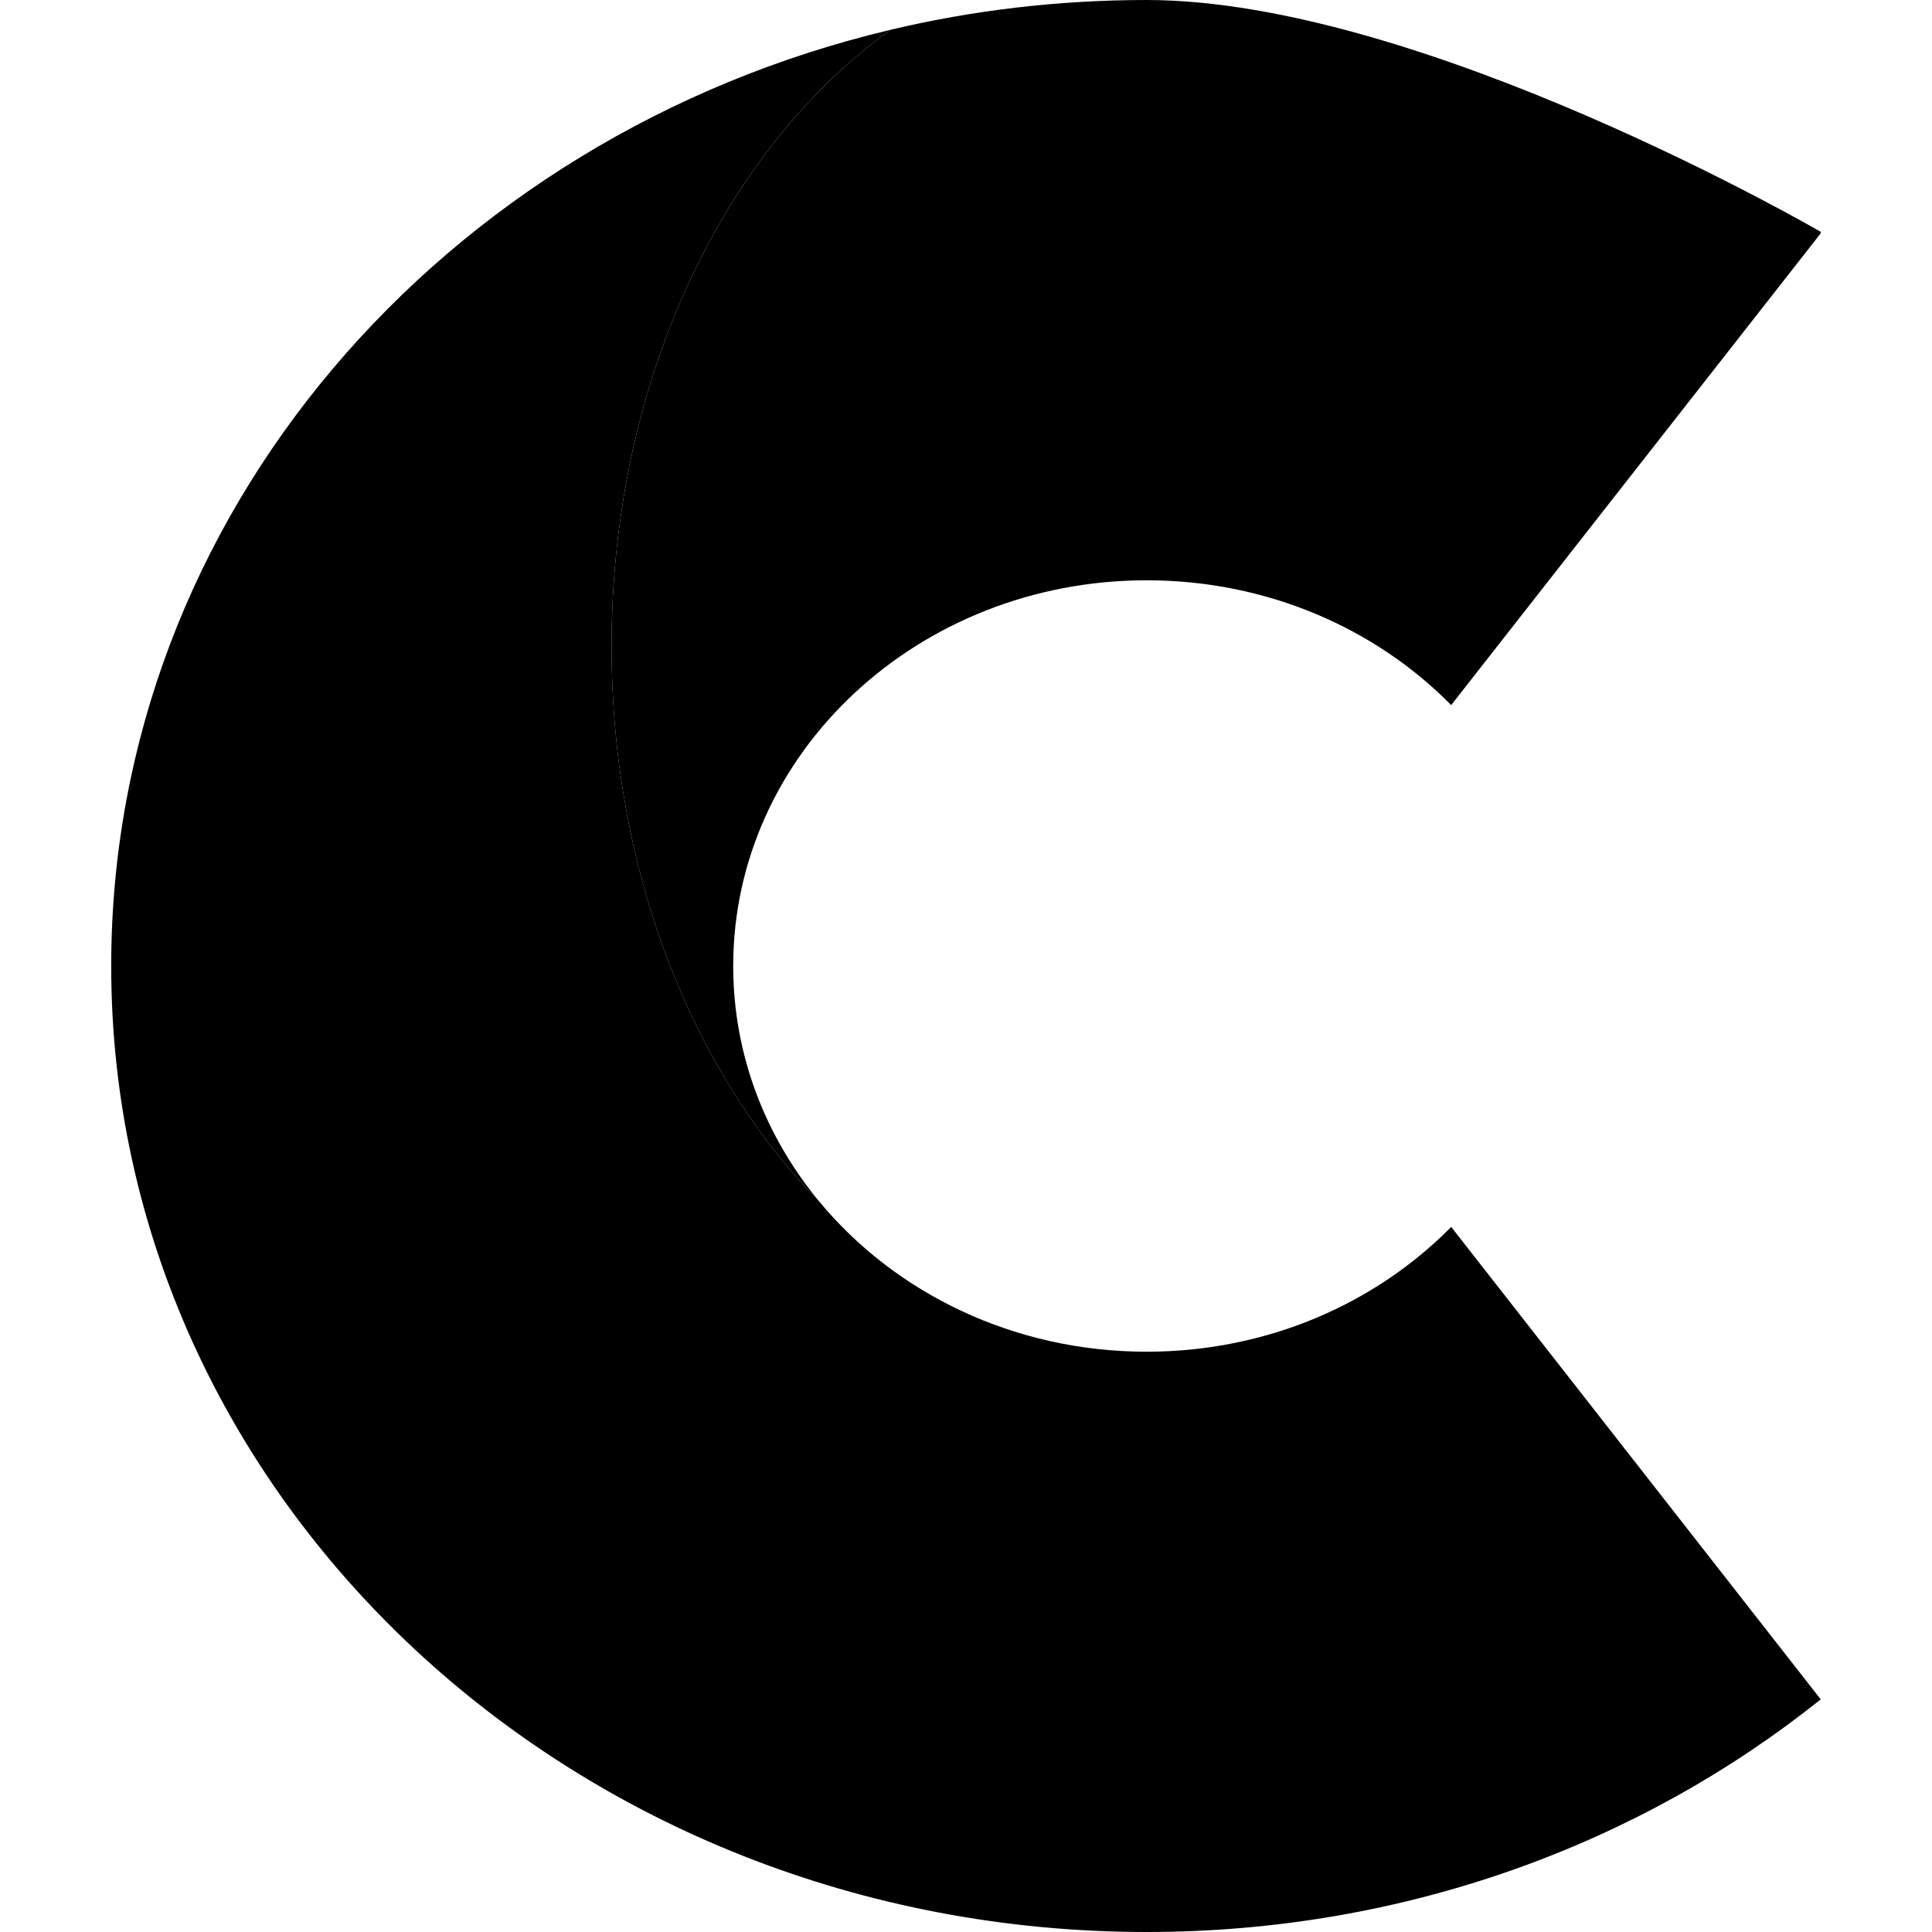 <?xml version="1.0" encoding="UTF-8"?>
<!DOCTYPE svg PUBLIC "-//W3C//DTD SVG 1.1//EN" "http://www.w3.org/Graphics/SVG/1.1/DTD/svg11.dtd">
<svg version="1.1" xmlns="http://www.w3.org/2000/svg" xmlns:xlink="http://www.w3.org/1999/xlink" x="0" y="0" width="100" height="100" viewBox="0, 0, 100, 100">
  <defs>
    <linearGradient id="Gradient_1" gradientUnits="userSpaceOnUse" x1="5.756" y1="1.539" x2="91.292" y2="95.787">
      <stop offset="0" stop-color="@@PRIMARY_400@@"/>
      <stop offset="1" stop-color="@@PRIMARY_900@@"/>
    </linearGradient>
    <linearGradient id="Gradient_2" gradientUnits="userSpaceOnUse" x1="92.533" y1="12.265" x2="31.654" y2="49.883">
      <stop offset="0" stop-color="@@PRIMARY_700@@"/>
      <stop offset="1" stop-color="@@PRIMARY_900@@"/>
    </linearGradient>
  </defs>
  <g id="Layer_1">
    <path d="M46.106,1.539 C37.496,7.7 31.655,19.682 31.655,33.453 C31.655,45.144 35.864,55.545 42.404,62.19 C46.317,66.919 52.454,69.964 59.353,69.964 C65.589,69.964 71.201,67.475 75.114,63.505 L94.24,87.958 C84.865,95.465 72.675,100 59.353,100 C29.752,100 5.756,77.614 5.756,50 C5.756,26.651 22.912,7.04 46.106,1.539 z" fill="url(#Gradient_1)"/>
    <path d="M75.113,63.505 L94.239,87.958 L75.113,63.505 z M94.24,12 L94.244,12.072 L75.113,36.495 C71.202,32.525 65.589,30.036 59.352,30.036 C47.533,30.036 37.951,38.974 37.951,50 C37.951,54.59 39.612,58.818 42.403,62.19 C35.863,55.545 31.654,45.144 31.654,33.453 C31.654,19.682 37.495,7.7 46.105,1.539 C50.342,0.534 54.78,0 59.352,0 C73.6,0 94.24,12 94.24,12 z" fill="url(#Gradient_2)"/>
  </g>
</svg>
